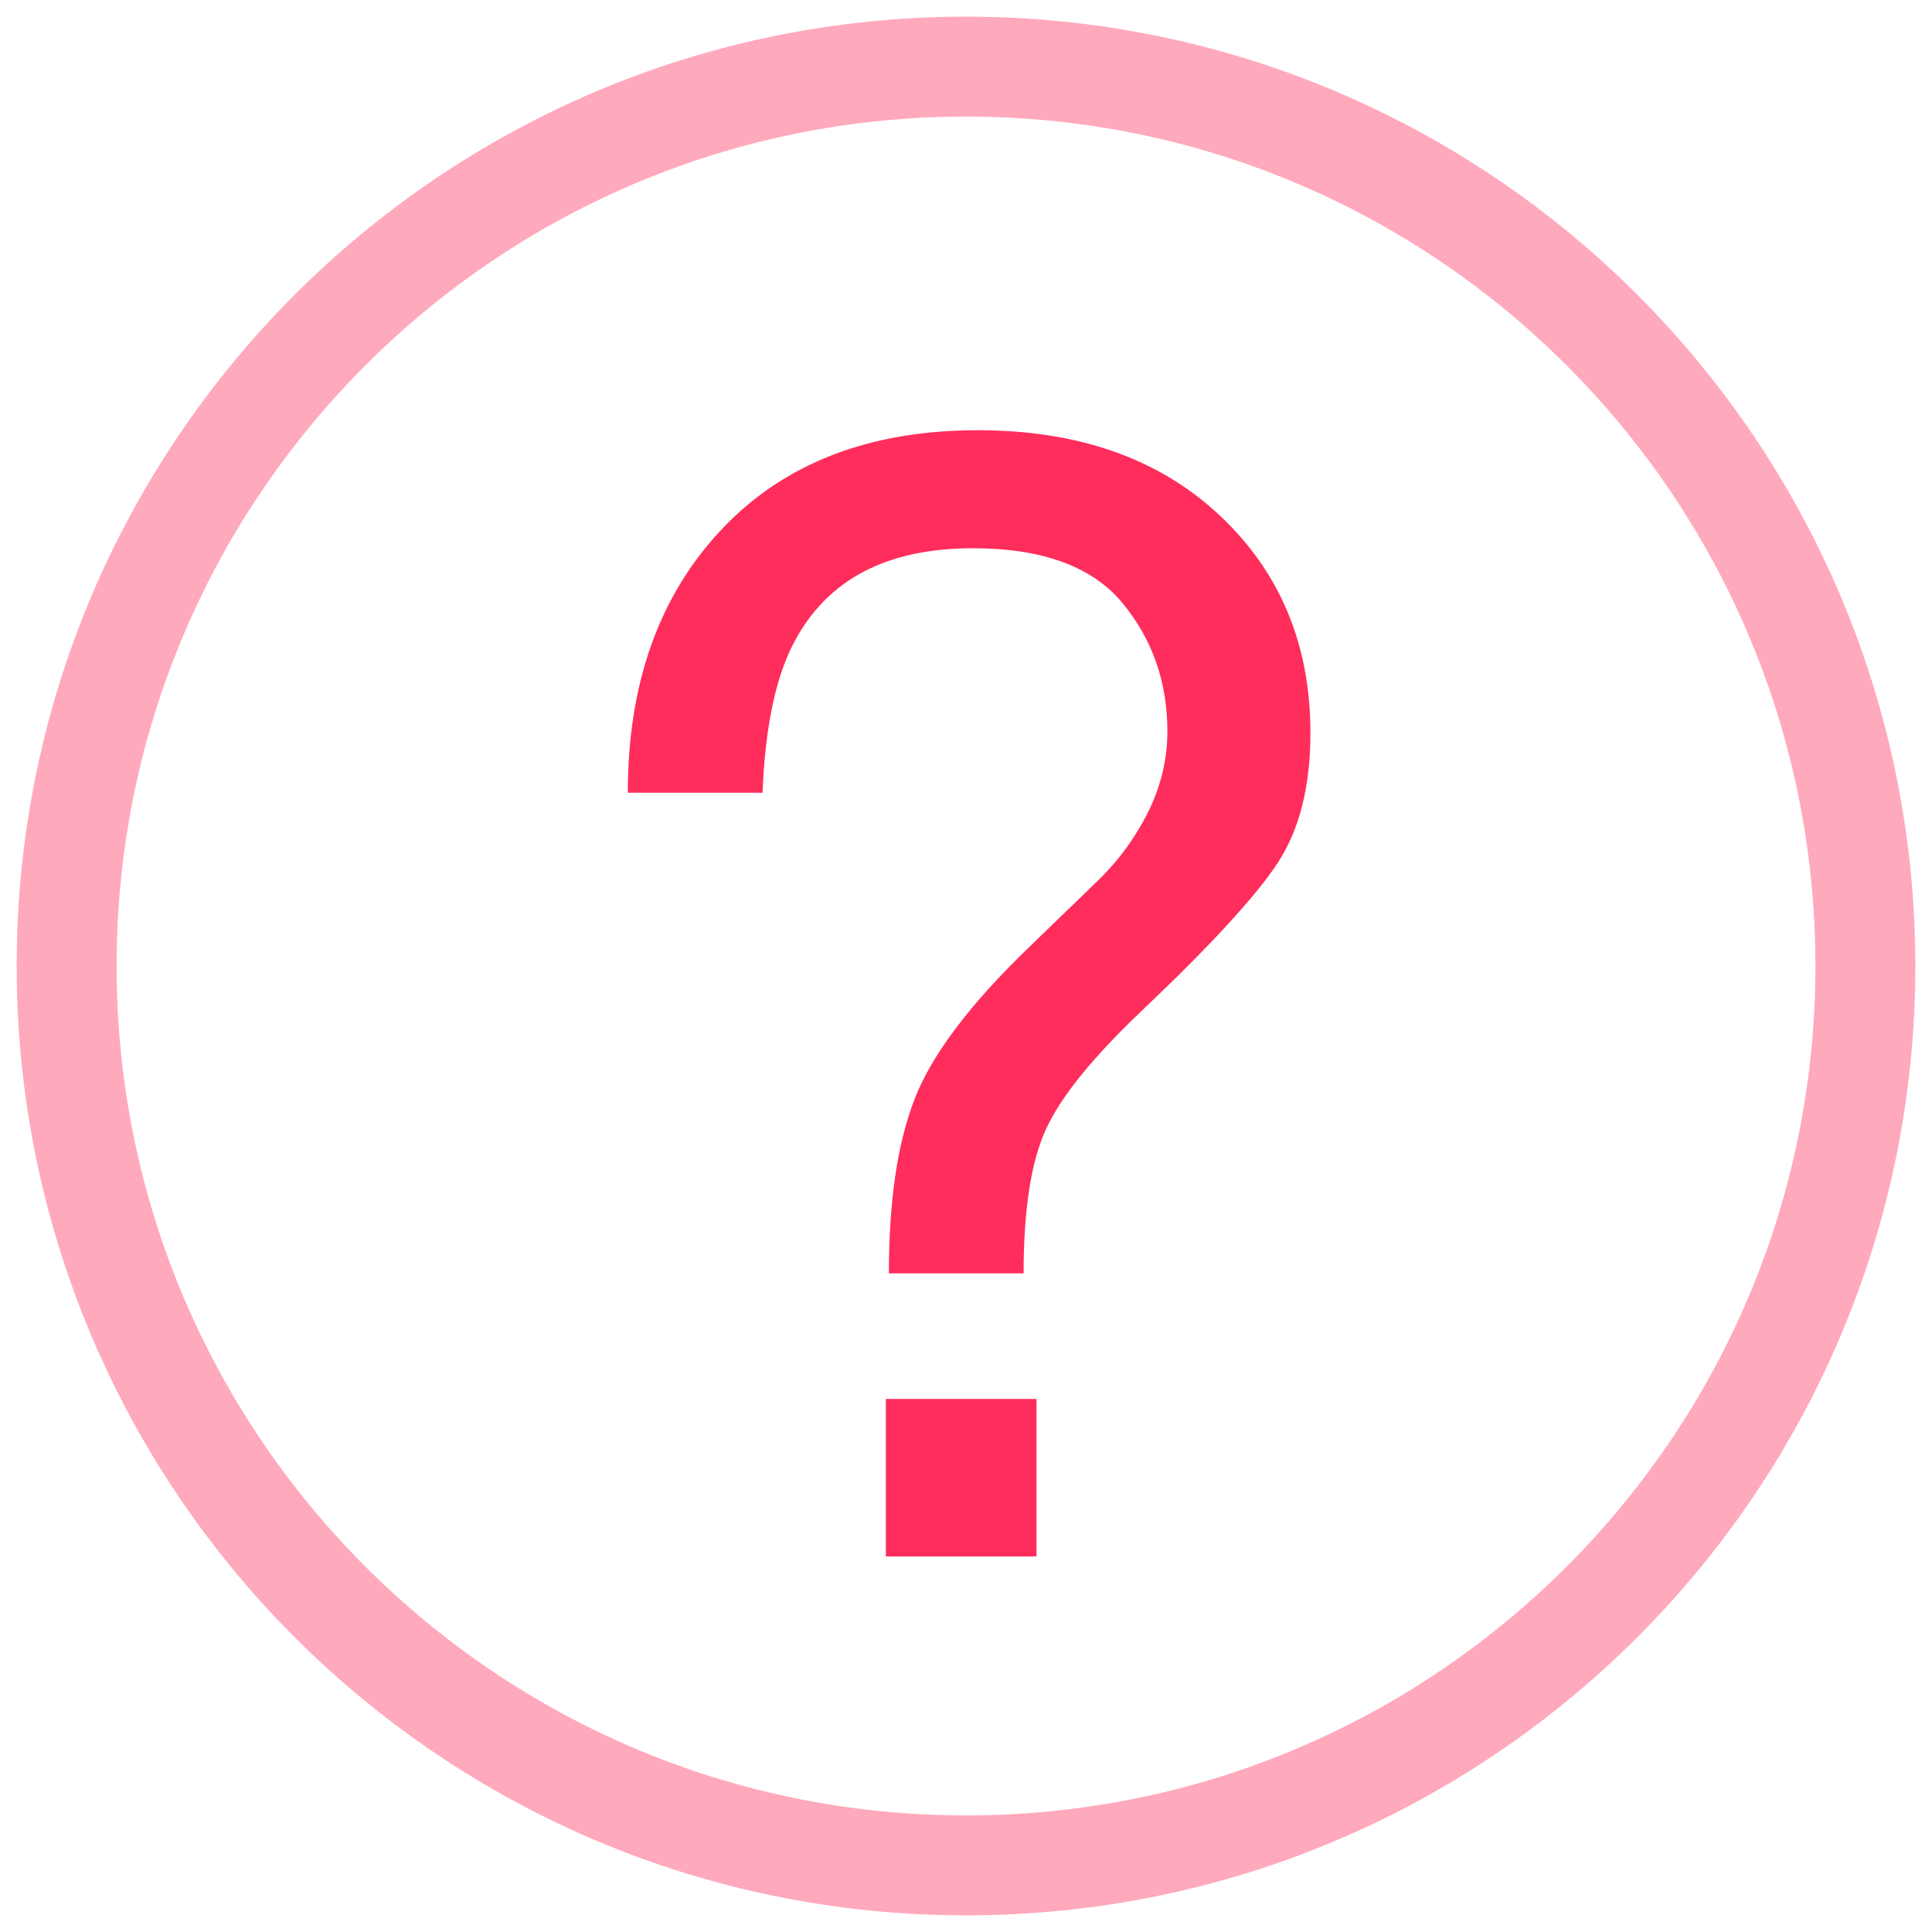<svg width="58" height="58" viewBox="0 0 58 58" fill="none" xmlns="http://www.w3.org/2000/svg">
    <path
        d="M29 56C43.912 56 56 43.912 56 29C56 14.088 43.912 2 29 2C14.088 2 2 14.088 2 29C2 43.912 14.088 56 29 56Z"
        stroke="#FFA9BC" stroke-width="3" stroke-miterlimit="10" />
    <path
        d="M21.653 15.904C23.524 13.912 26.092 12.916 29.358 12.916C32.379 12.916 34.798 13.768 36.615 15.472C38.432 17.176 39.34 19.354 39.34 22.004C39.34 23.61 39.011 24.912 38.352 25.912C37.694 26.912 36.343 28.381 34.301 30.32C32.816 31.729 31.849 32.921 31.401 33.898C30.953 34.875 30.729 36.318 30.729 38.227H26.685C26.685 36.06 26.942 34.315 27.458 32.99C27.973 31.664 29.119 30.146 30.895 28.434L32.75 26.639C33.306 26.124 33.757 25.587 34.102 25.025C34.732 24.041 35.046 23.019 35.046 21.958C35.046 20.474 34.594 19.186 33.69 18.095C32.785 17.005 31.289 16.459 29.201 16.459C26.618 16.459 24.833 17.399 23.843 19.276C23.286 20.322 22.969 21.829 22.892 23.798H18.848C18.846 20.528 19.782 17.895 21.653 15.904ZM26.594 41.998H31.116V46.725H26.594V41.998Z"
        fill="#FF2D5C" />
</svg>